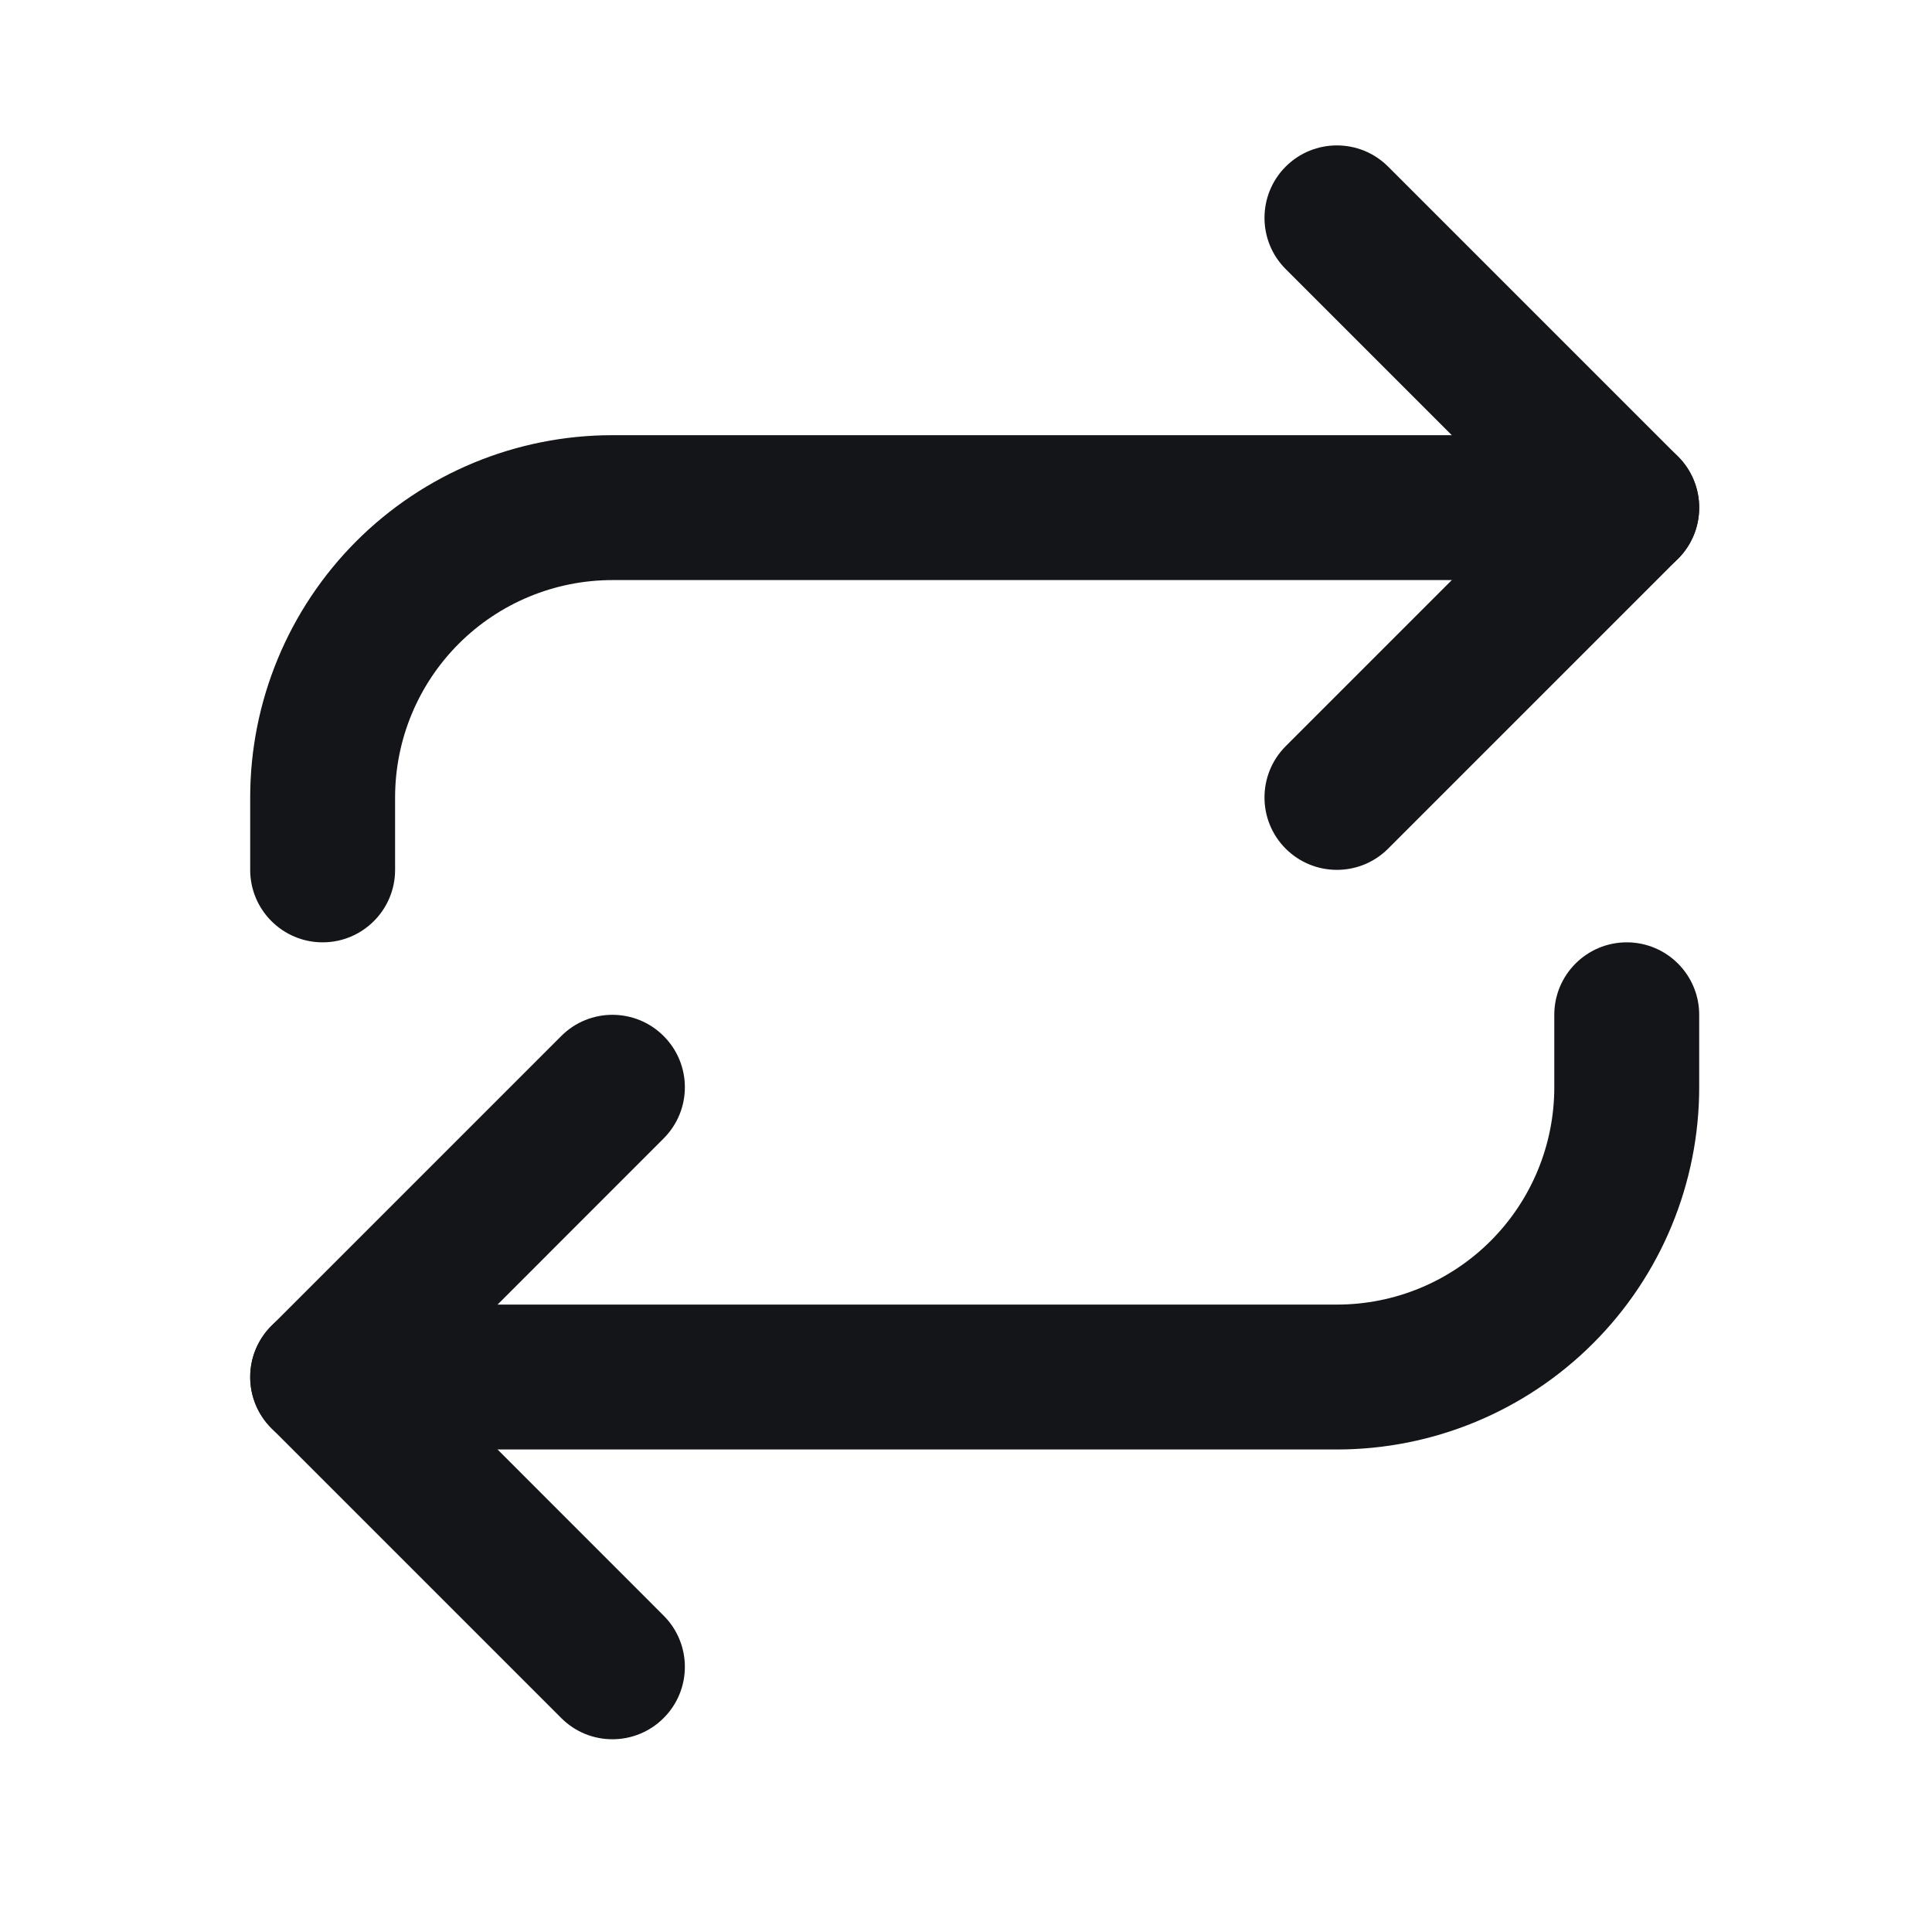 <svg width="20" height="20" viewBox="0 0 20 20" fill="none" xmlns="http://www.w3.org/2000/svg">
<path fill-rule="evenodd" clip-rule="evenodd" d="M13.309 1.725C13.602 1.432 14.077 1.432 14.37 1.725L17.37 4.725C17.663 5.018 17.663 5.493 17.37 5.785L14.37 8.785C14.077 9.078 13.602 9.078 13.309 8.785C13.017 8.493 13.017 8.018 13.309 7.725L15.779 5.255L13.309 2.785C13.017 2.493 13.017 2.018 13.309 1.725Z" fill="#131518"/>
<path fill-rule="evenodd" clip-rule="evenodd" d="M6.34 6.005C5.743 6.005 5.171 6.242 4.749 6.664C4.327 7.086 4.09 7.658 4.09 8.255V9.005C4.09 9.419 3.754 9.755 3.34 9.755C2.926 9.755 2.59 9.419 2.59 9.005V8.255C2.59 7.261 2.985 6.307 3.688 5.603C4.391 4.9 5.345 4.505 6.34 4.505H16.84C17.254 4.505 17.59 4.841 17.59 5.255C17.59 5.669 17.254 6.005 16.84 6.005H6.34Z" fill="#131518"/>
<path fill-rule="evenodd" clip-rule="evenodd" d="M6.87 10.725C7.163 11.018 7.163 11.492 6.87 11.785L4.401 14.255L6.87 16.725C7.163 17.018 7.163 17.492 6.87 17.785C6.577 18.078 6.102 18.078 5.81 17.785L2.81 14.785C2.517 14.492 2.517 14.018 2.81 13.725L5.81 10.725C6.102 10.432 6.577 10.432 6.87 10.725Z" fill="#131518"/>
<path fill-rule="evenodd" clip-rule="evenodd" d="M16.84 9.755C17.254 9.755 17.59 10.091 17.59 10.505V11.255C17.59 12.25 17.195 13.204 16.491 13.907C15.788 14.61 14.834 15.005 13.84 15.005H3.34C2.926 15.005 2.59 14.669 2.59 14.255C2.59 13.841 2.926 13.505 3.34 13.505H13.84C14.437 13.505 15.009 13.268 15.431 12.846C15.853 12.424 16.09 11.852 16.09 11.255V10.505C16.09 10.091 16.426 9.755 16.84 9.755Z" fill="#131518"/>
</svg>
